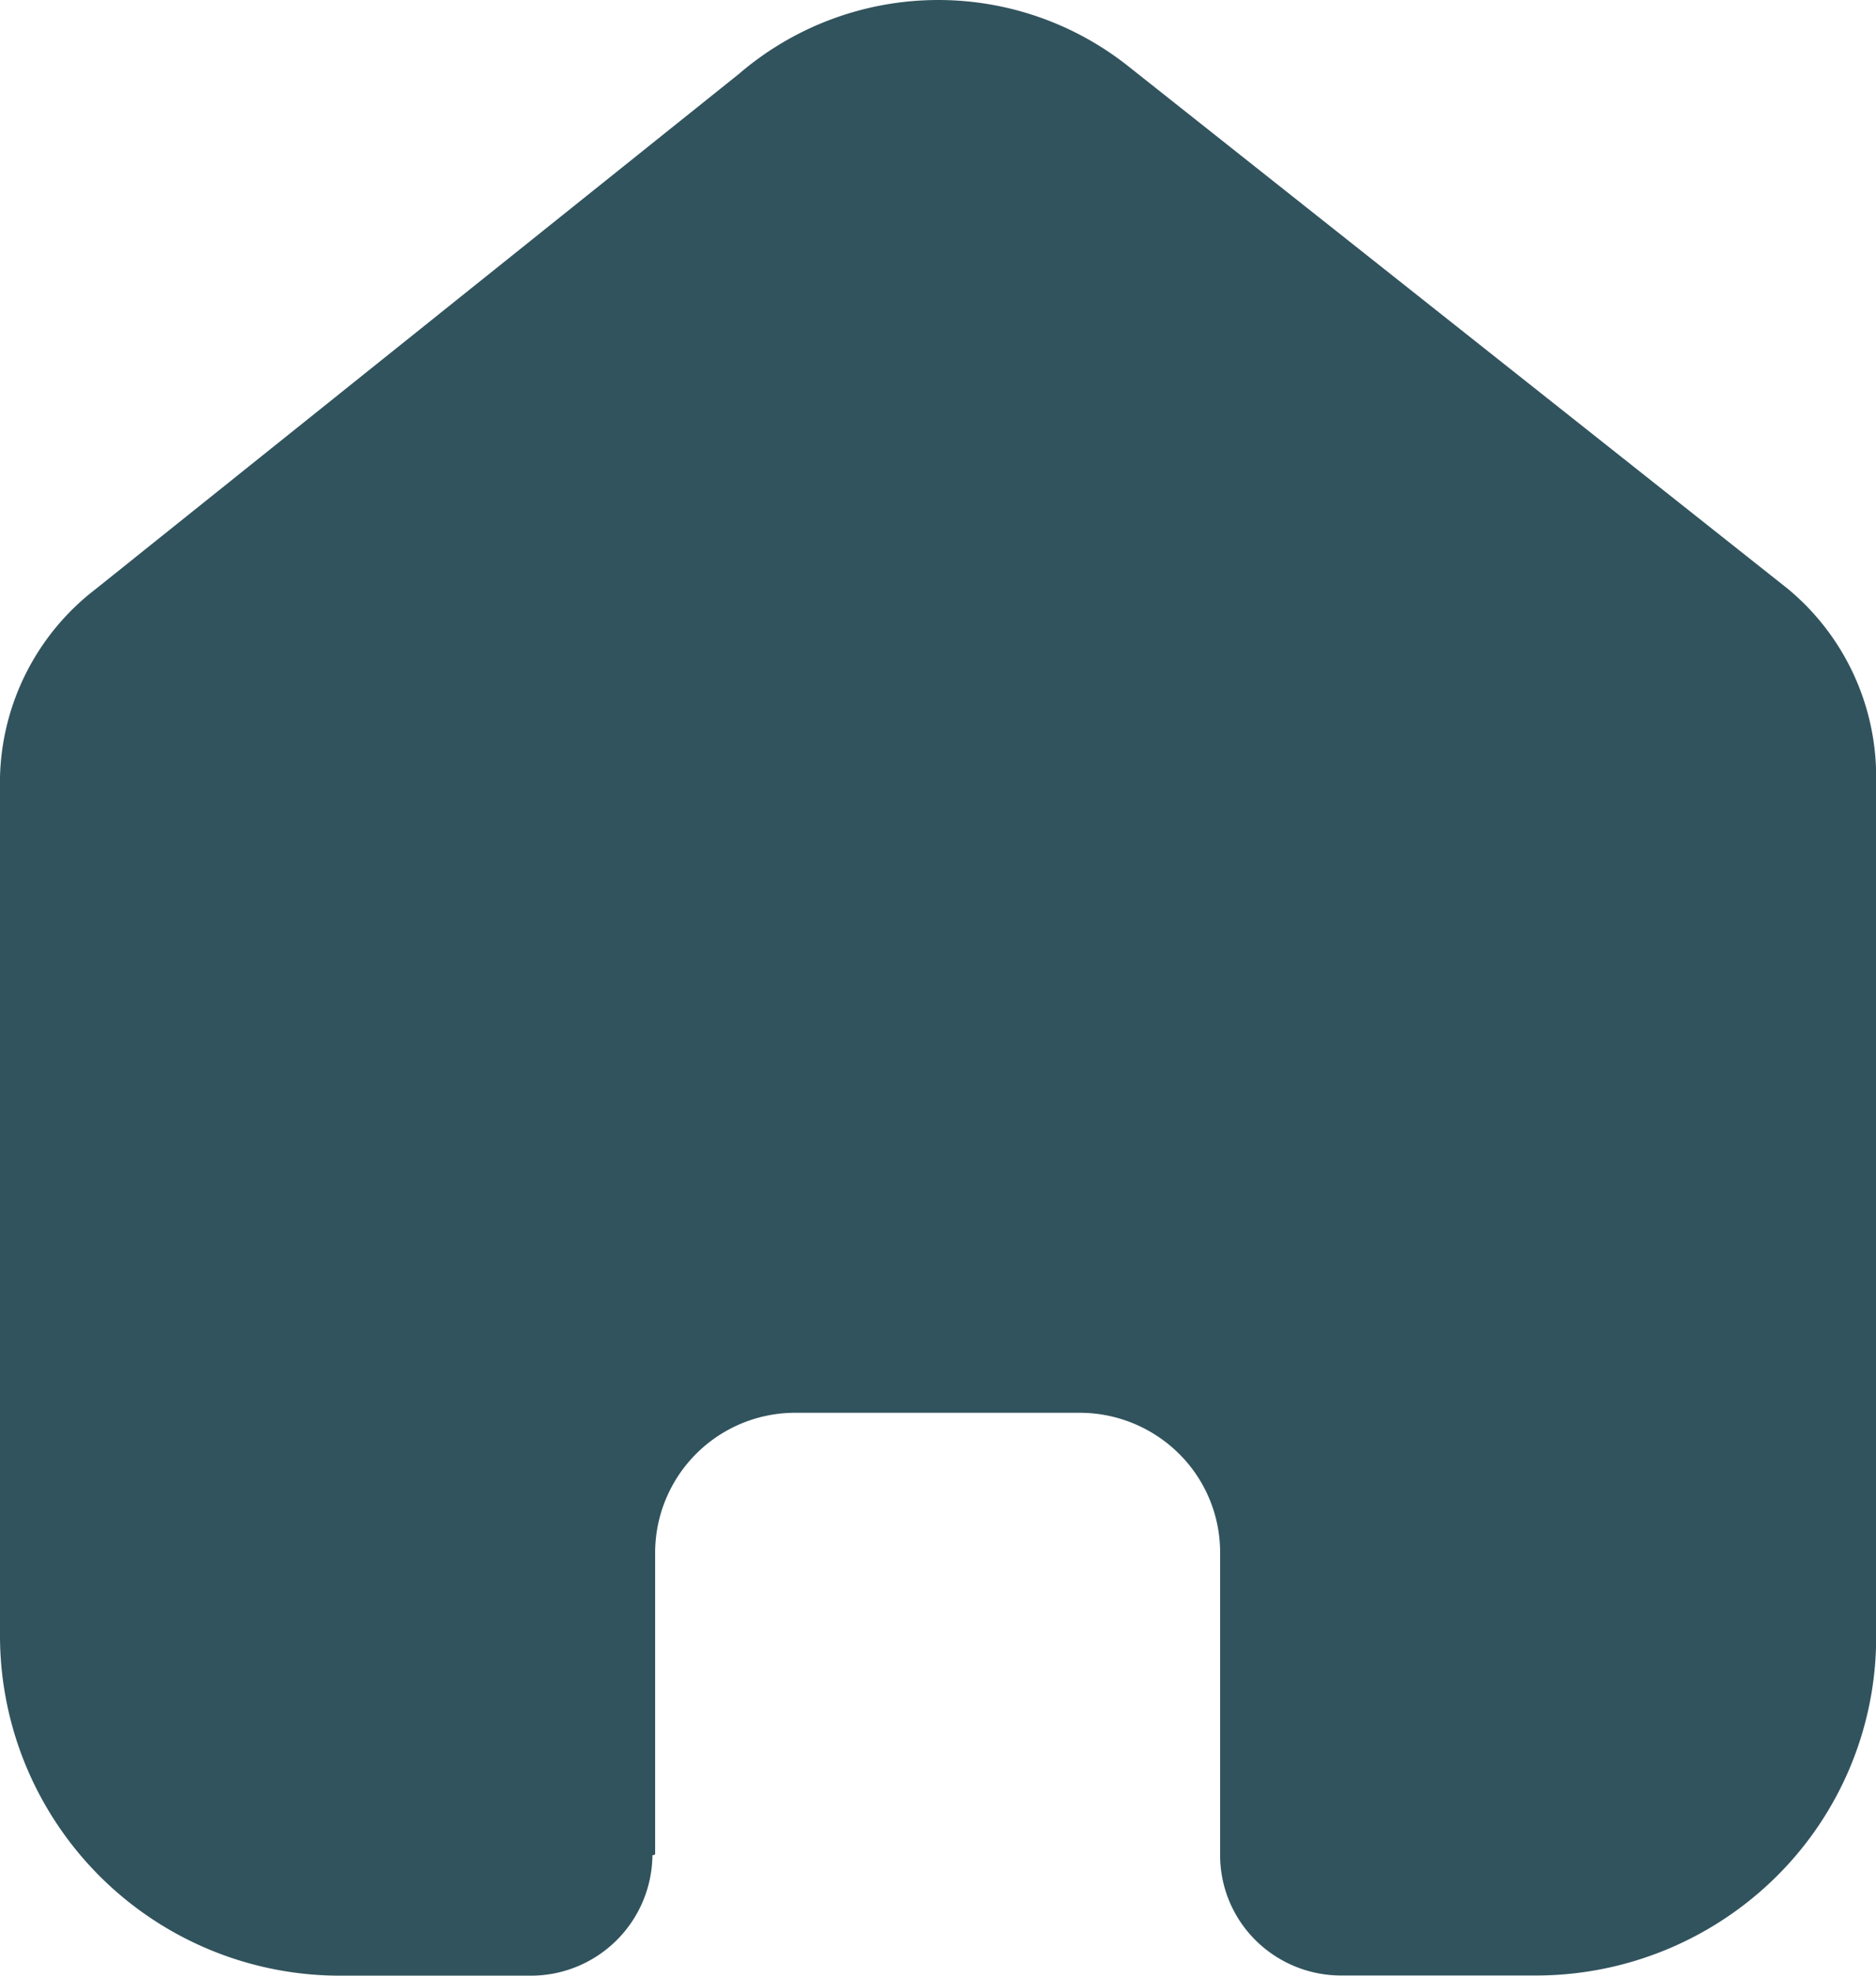 <svg xmlns="http://www.w3.org/2000/svg" width="65.861" height="69.327" viewBox="0 0 65.861 69.327">
  <g id="Iconly_Bold_Home" data-name="Iconly/Bold/Home" transform="translate(-2.5 12.005)">
    <g id="Home" transform="translate(2.5 2)">
      <path id="Path_1877" data-name="Path 1877" d="M23,65.075v-10.6a4.917,4.917,0,0,1,4.935-4.9H37.9a4.953,4.953,0,0,1,3.49,1.435,4.88,4.88,0,0,1,1.445,3.464v10.6a4.206,4.206,0,0,0,1.234,3,4.267,4.267,0,0,0,3.017,1.247h6.8a12,12,0,0,0,8.47-3.464,11.819,11.819,0,0,0,3.511-8.4v-30.2a8.571,8.571,0,0,0-3.1-6.594L39.634,2.343a10.737,10.737,0,0,0-13.687.246L3.352,20.676A8.576,8.576,0,0,0,0,27.269V57.434A11.937,11.937,0,0,0,11.98,69.327h6.642a4.268,4.268,0,0,0,4.283-4.221Z" transform="translate(0 -14.005)" fill="#31535d"/>
    </g>
  </g>
</svg>
